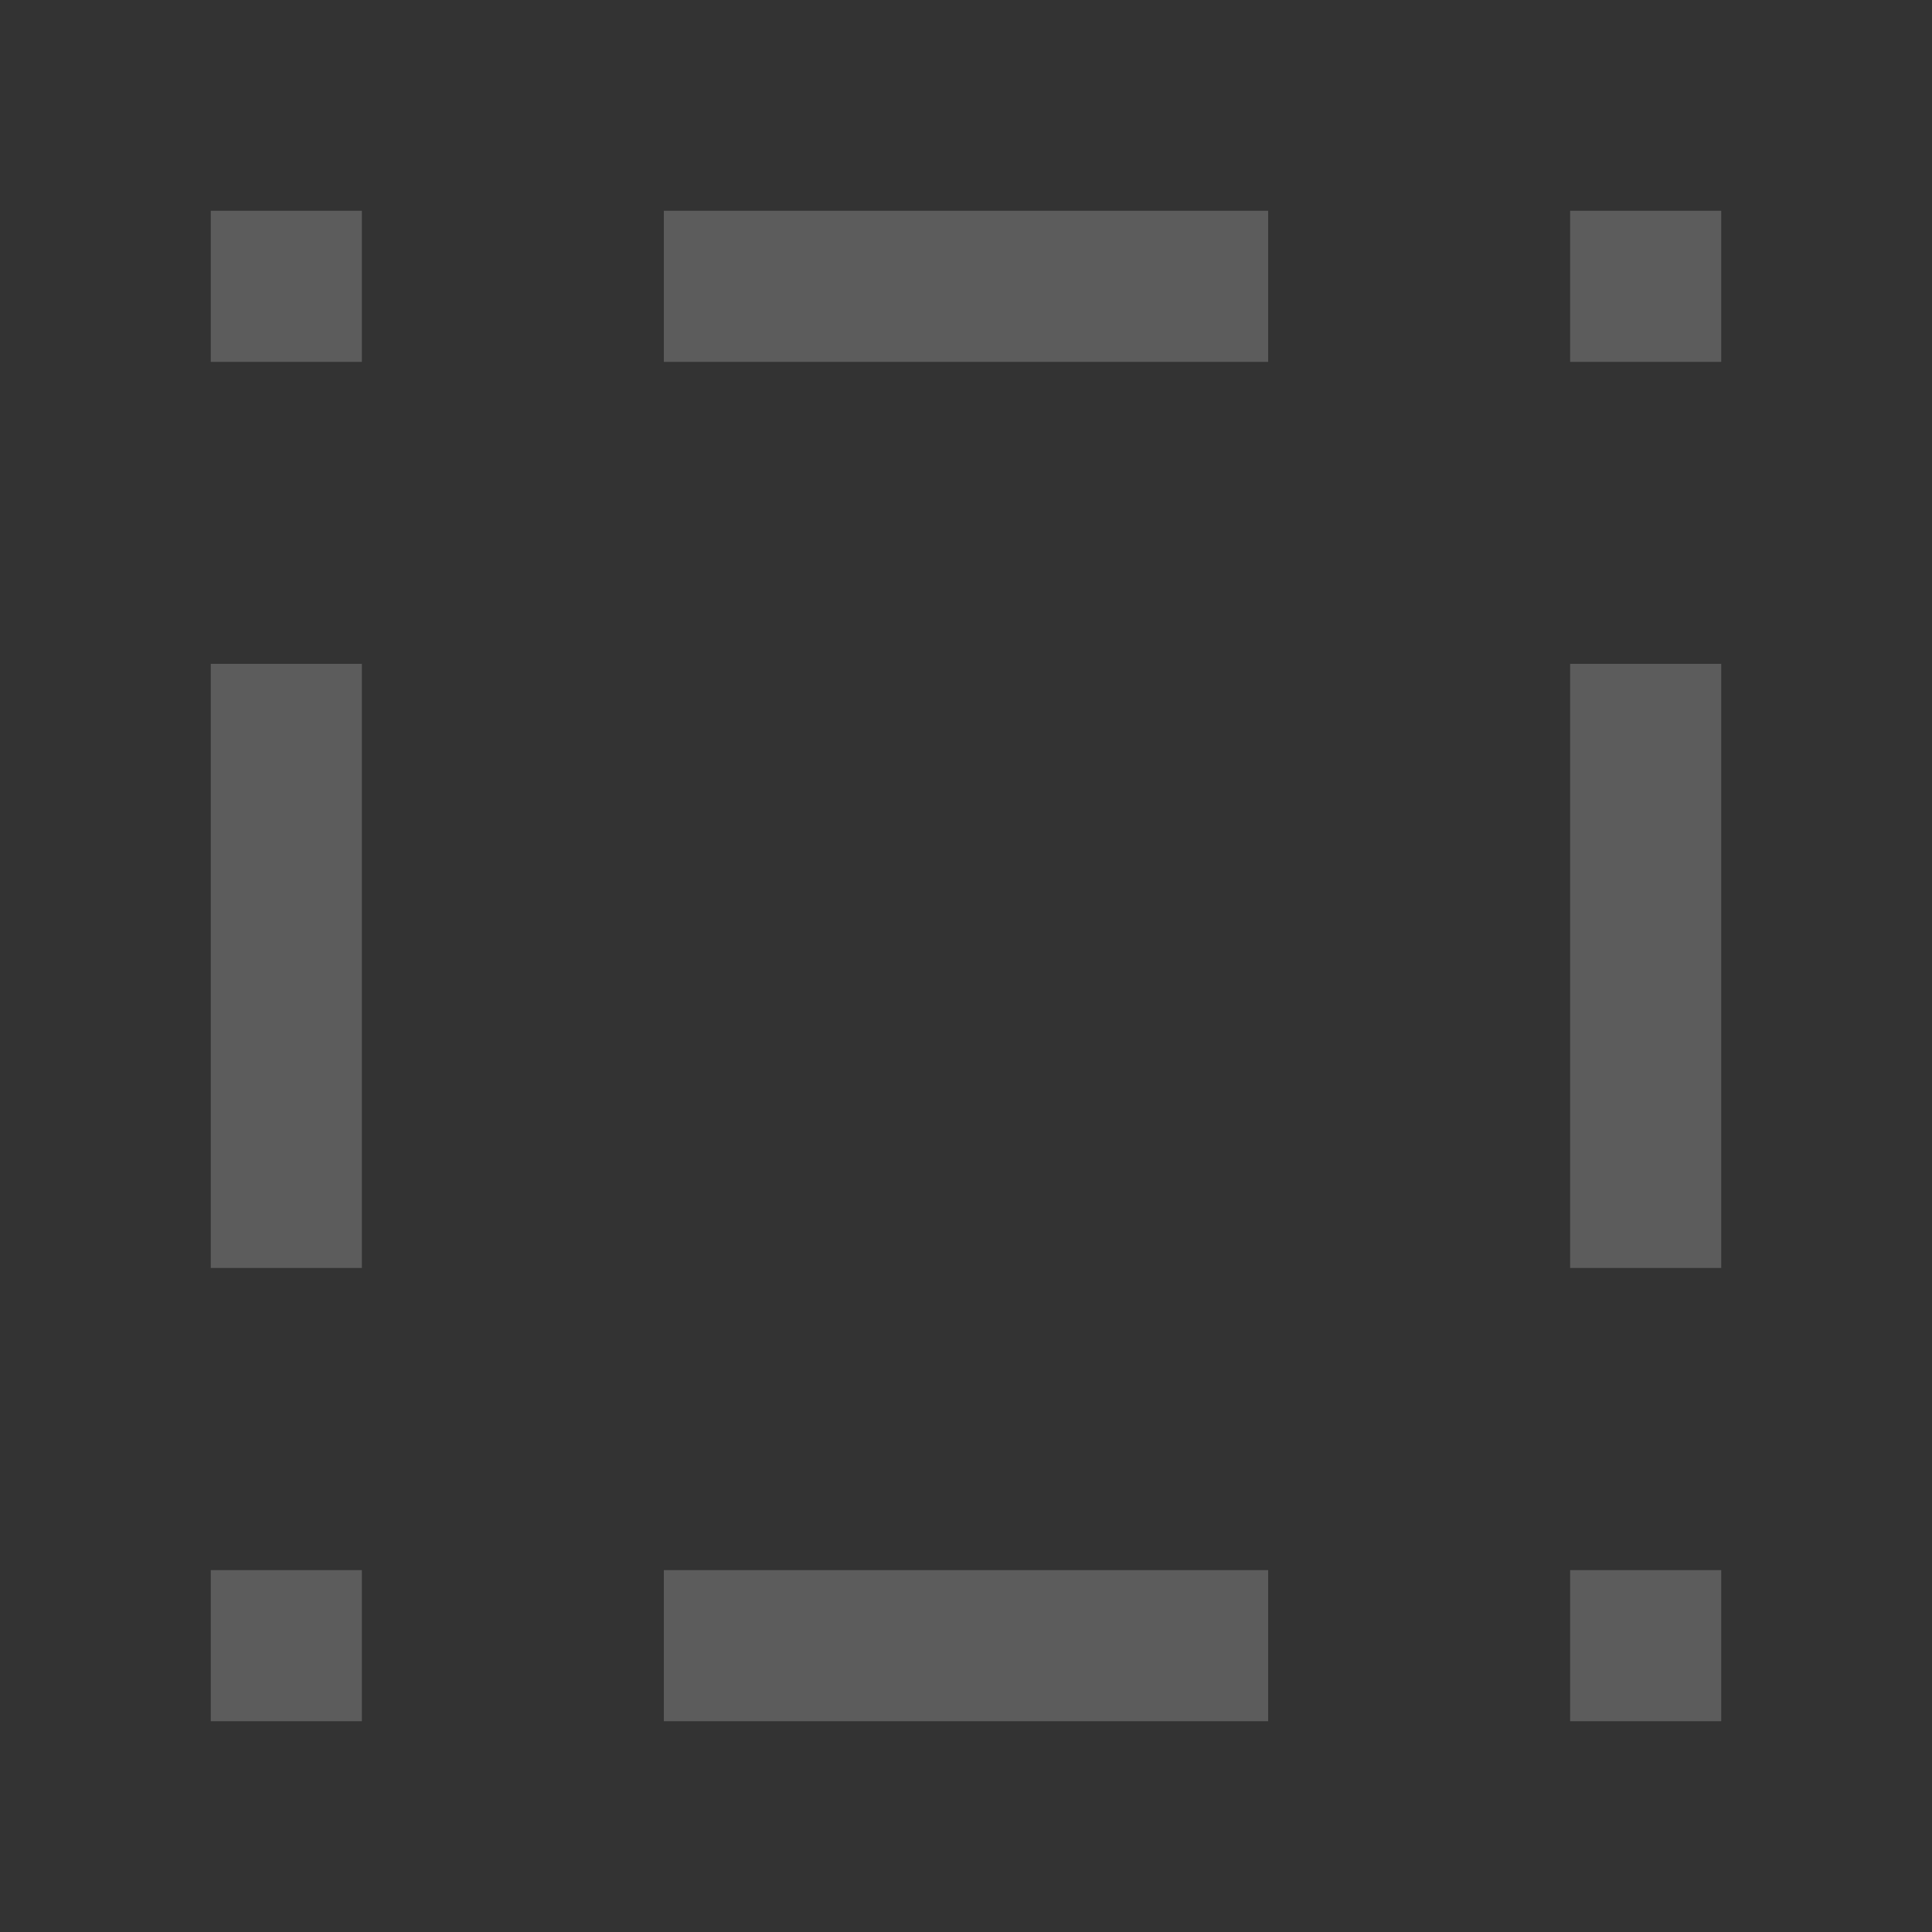 <svg width="10" height="10" viewBox="0 0 10 10" fill="none" xmlns="http://www.w3.org/2000/svg">
<rect x="0" y="0" width="10" height="10" fill="#333333" stroke="none"/>
<g opacity="0.2">
<path d="M1.873 3.436H1.091V6.563H1.873V3.436Z" fill="white"/>
<path d="M8.909 3.436H8.127V6.563H8.909V3.436Z" fill="white"/>
<path d="M3.436 1.091V1.873L6.564 1.873V1.091L3.436 1.091Z" fill="white"/>
<path d="M3.436 8.127V8.909H6.564V8.127H3.436Z" fill="white"/>
<path d="M1.091 1.091V1.873H1.873V1.091H1.091Z" fill="white"/>
<path d="M8.909 1.091L8.909 1.873L8.127 1.873L8.127 1.091L8.909 1.091Z" fill="white"/>
<path d="M8.127 8.909H8.909V8.127H8.127V8.909Z" fill="white"/>
<path d="M1.873 8.127H1.091V8.909H1.873V8.127Z" fill="white"/>
</g>
</svg>
